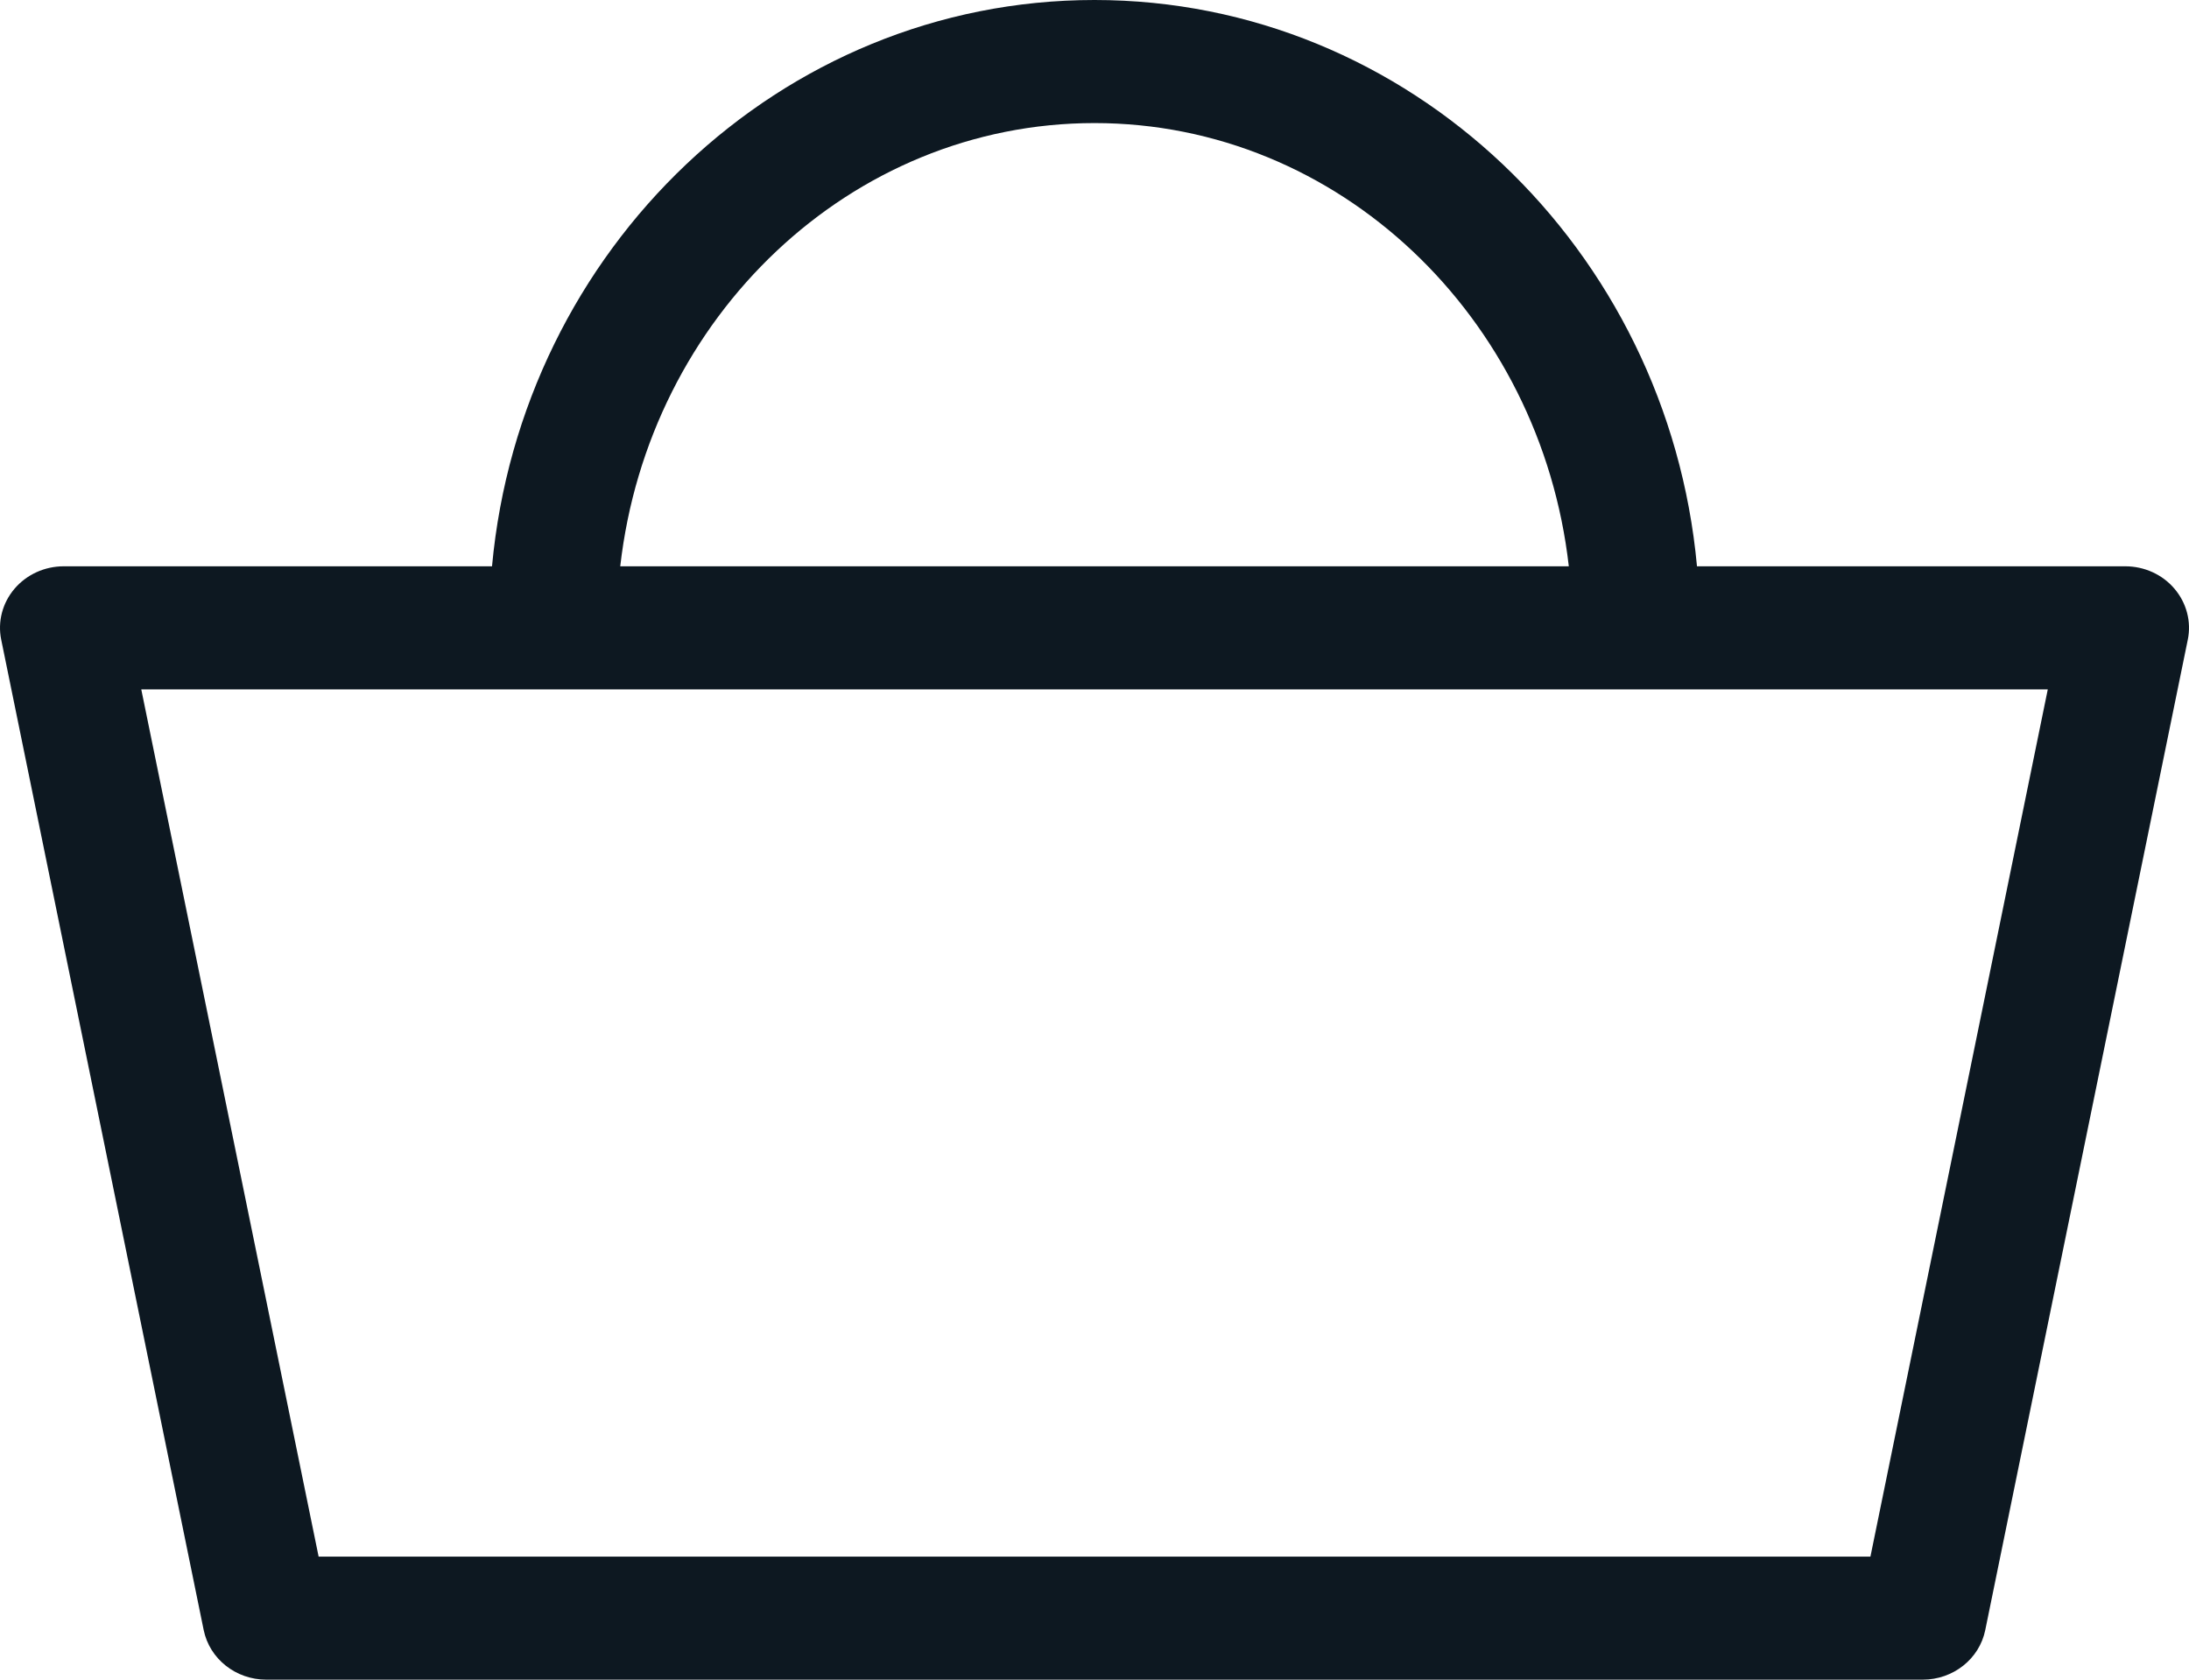<svg width="43" height="33" viewBox="0 0 43 33" fill="none" xmlns="http://www.w3.org/2000/svg">
<path d="M41.749 11.126H33.335C32.761 4.893 27.674 0 21.5 0C15.326 0 10.239 4.893 9.665 11.126H1.252C0.877 11.126 0.523 11.288 0.285 11.567C0.047 11.847 -0.049 12.214 0.024 12.569L4.001 32.025C4.117 32.592 4.632 33 5.23 33H37.77C38.368 33 38.883 32.592 38.998 32.025L42.976 12.569C43.049 12.214 42.953 11.847 42.715 11.567C42.479 11.288 42.124 11.126 41.749 11.126ZM21.5 2.418C26.299 2.418 30.262 6.229 30.817 11.126H12.184C12.739 6.23 16.701 2.418 21.5 2.418ZM36.742 30.583H6.259L2.775 13.544H40.226L36.742 30.583Z" fill="#0D1821"/>
</svg>

